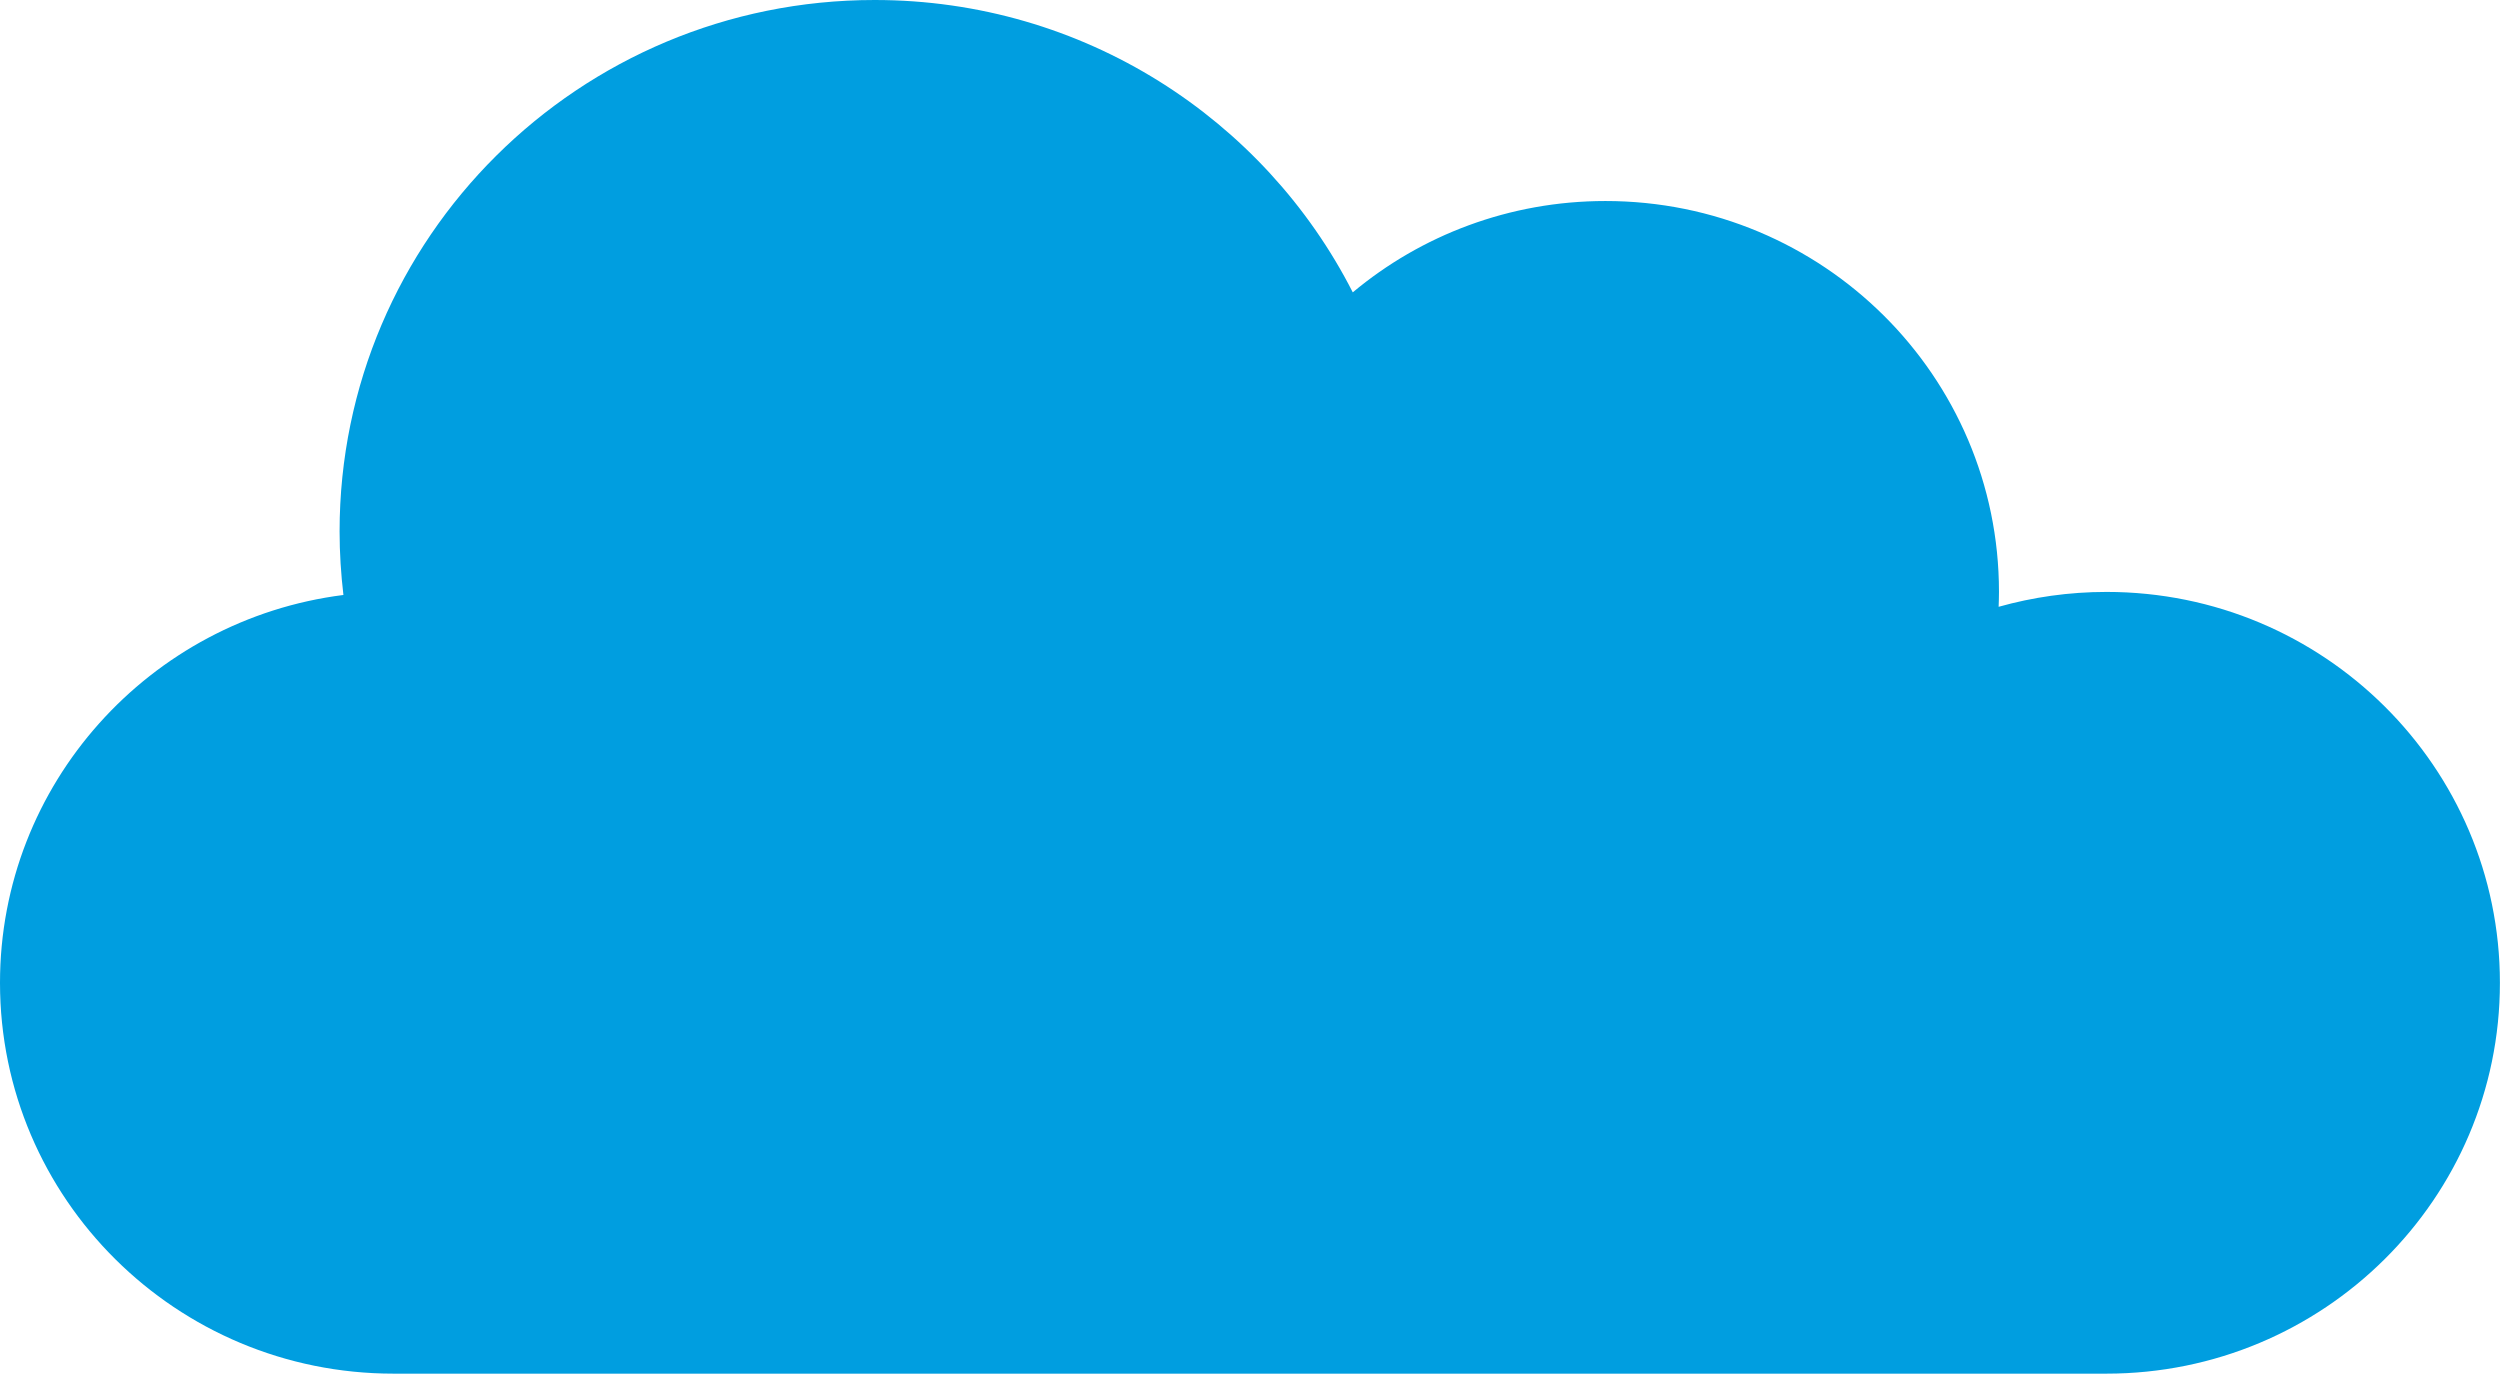<?xml version="1.0" encoding="utf-8"?>
<!-- Generator: Adobe Illustrator 14.0.0, SVG Export Plug-In . SVG Version: 6.00 Build 43363)  -->
<!DOCTYPE svg PUBLIC "-//W3C//DTD SVG 1.1//EN" "http://www.w3.org/Graphics/SVG/1.1/DTD/svg11.dtd">
<svg version="1.1" id="Vrstva_1" xmlns="http://www.w3.org/2000/svg" xmlns:xlink="http://www.w3.org/1999/xlink" x="0px" y="0px"
	 width="28.741px" height="15.792px" viewBox="0 0 28.741 15.792" enable-background="new 0 0 28.741 15.792" xml:space="preserve">
<path fill="#009EE0" d="M24.218,6.805c-0.431,0-0.847,0.06-1.241,0.171c0.002-0.057,0.004-0.114,0.004-0.171
	c0-2.482-2.025-4.494-4.524-4.494c-1.106,0-2.121,0.395-2.905,1.05C14.537,1.368,12.457,0,10.055,0C6.658,0,3.904,2.736,3.904,6.11
	c0,0.247,0.016,0.491,0.044,0.73C1.722,7.122,0,9.011,0,11.299c0,2.481,2.026,4.493,4.523,4.493h19.694l0,0l0,0
	c2.497,0,4.523-2.012,4.523-4.493S26.715,6.805,24.218,6.805z"/>
</svg>
